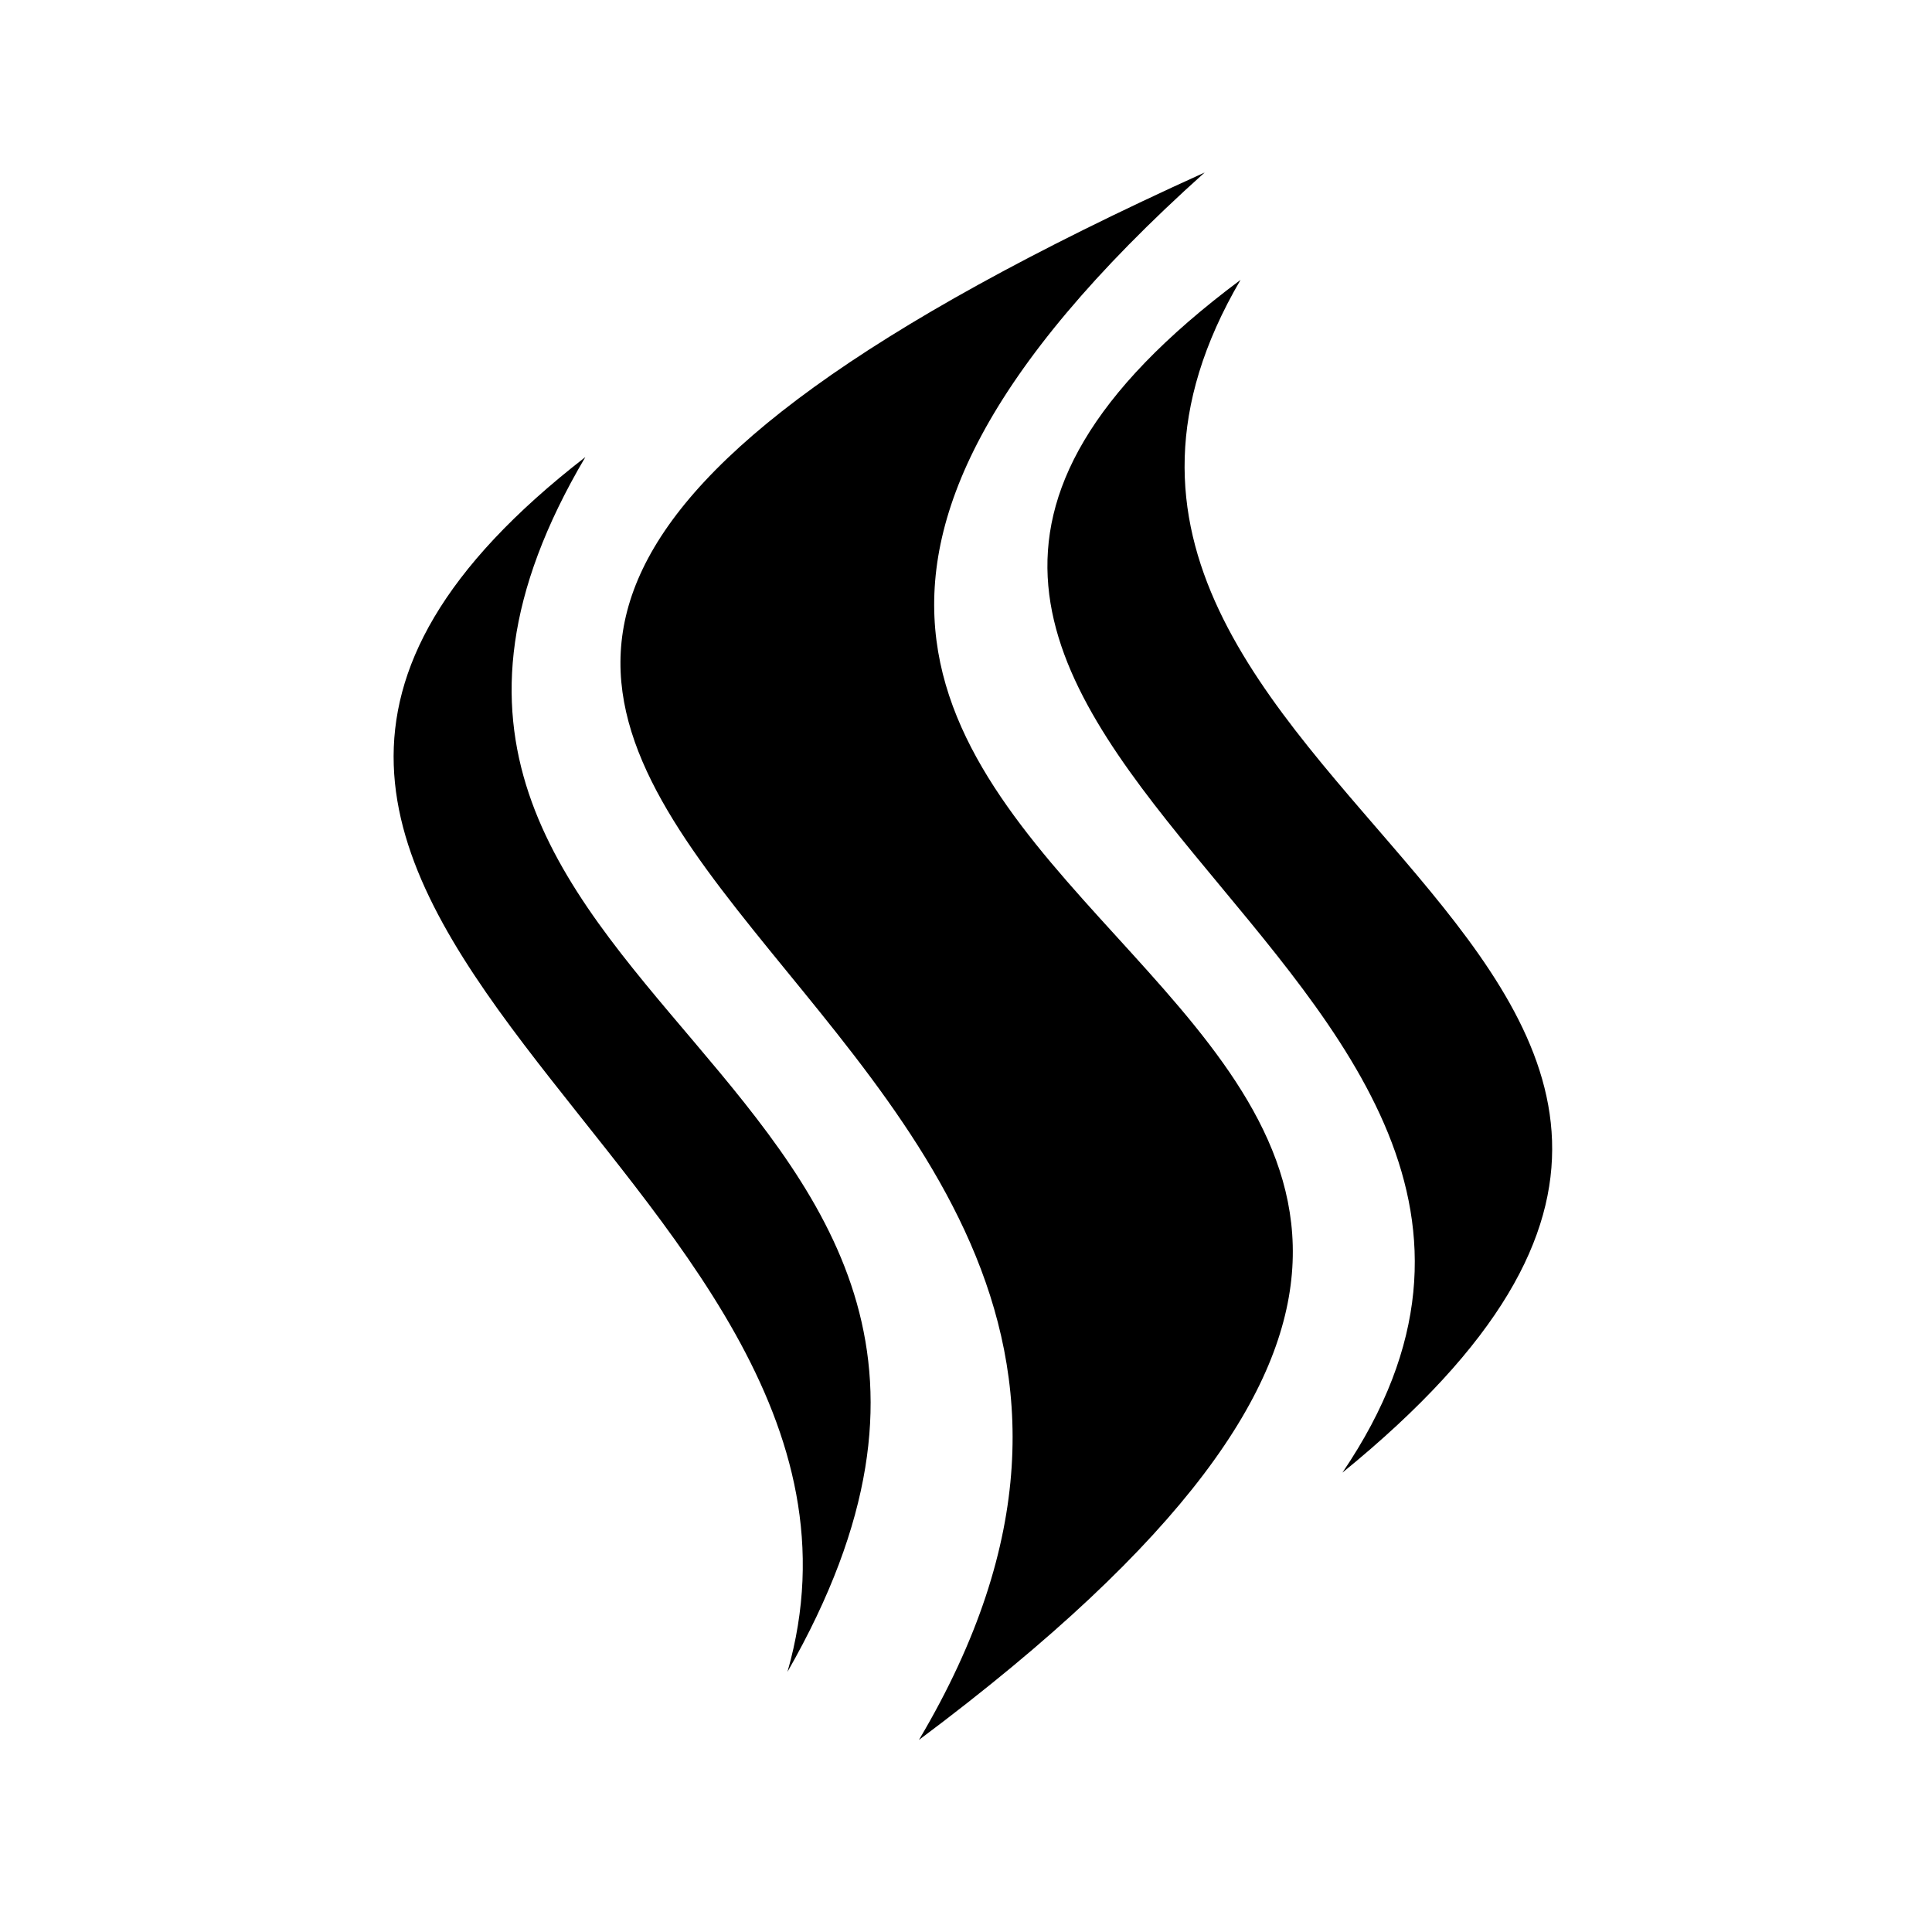 <svg xmlns="http://www.w3.org/2000/svg" width="100%" height="100%" viewBox="0 0 583.68 583.68"><path d="M363.934 52.12c-418.547 189.59 58.108 230.146-86.313 473.533C602.486 282.875 95.563 292.677 363.935 52.12z m10.844 32.44C190.554 221.94 511.066 289.48 405.557 444.9 597.32 288.868 284.055 239.608 374.78 84.56zM176.84 138.09c-174.244 135.025 104.332 215.754 61.063 367C342.87 321.61 78.727 304.15 176.84 138.09z" /></svg>